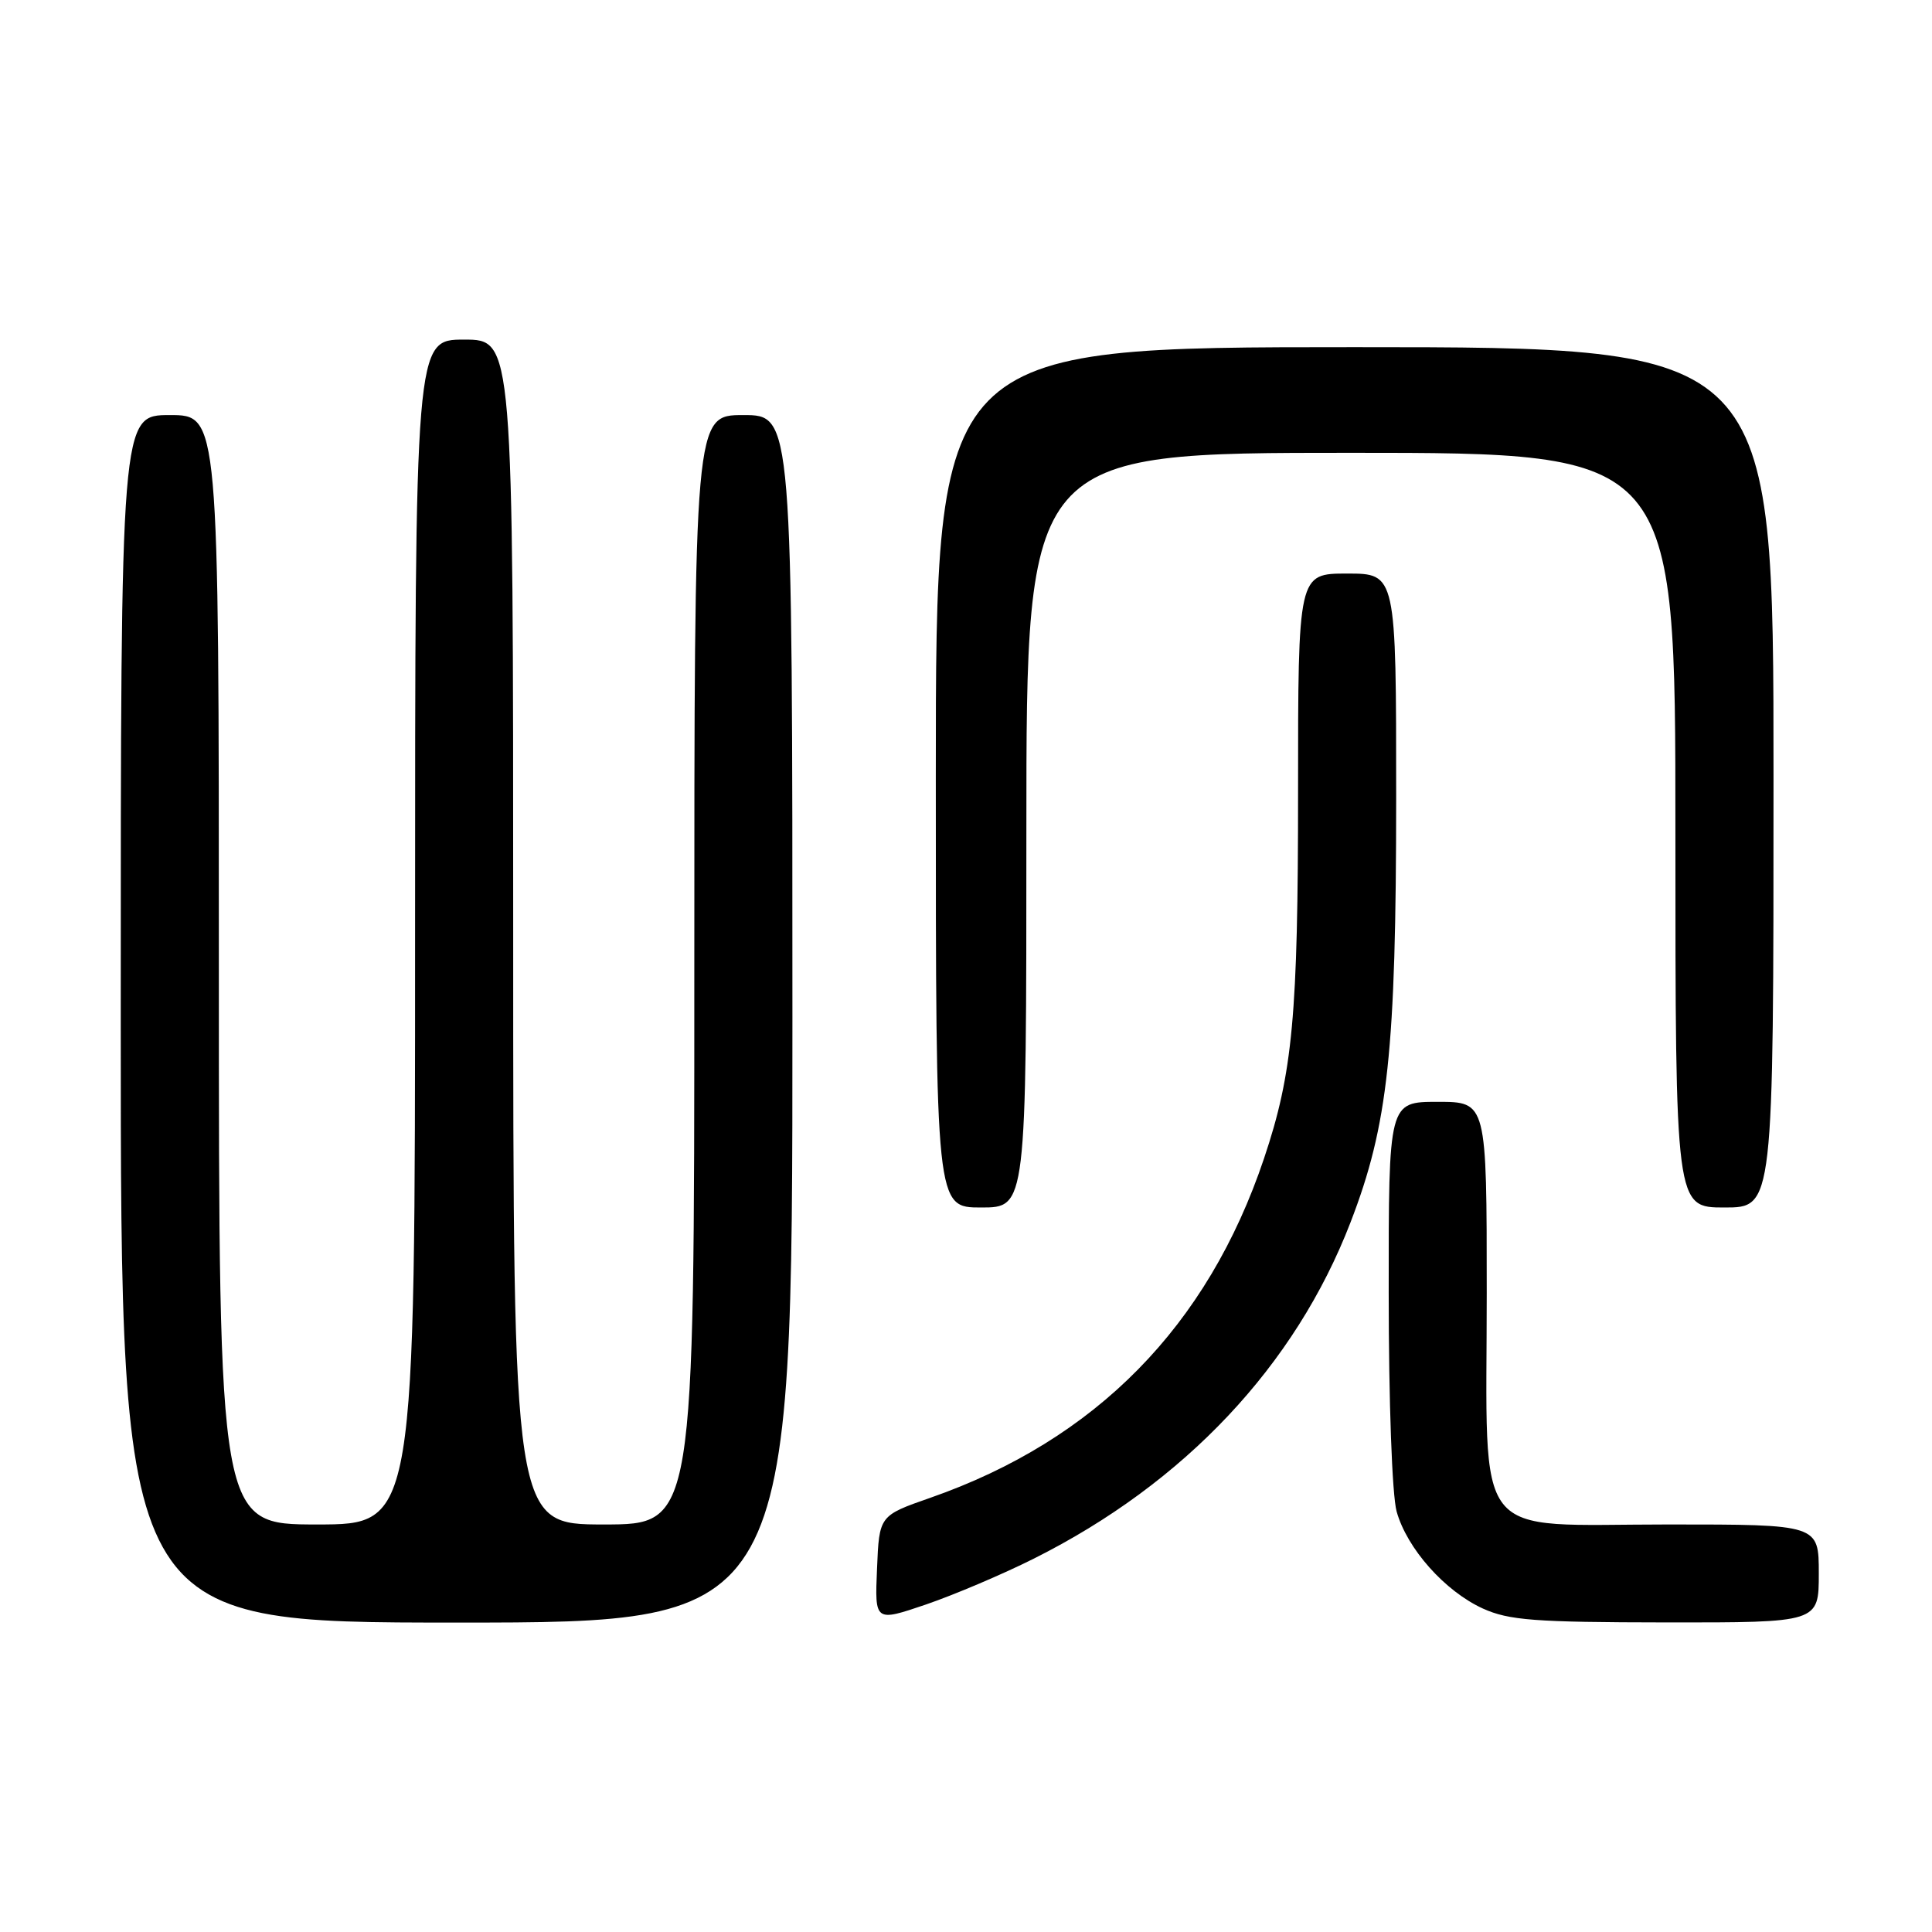 <?xml version="1.0" encoding="UTF-8" standalone="no"?>
<!DOCTYPE svg PUBLIC "-//W3C//DTD SVG 1.1//EN" "http://www.w3.org/Graphics/SVG/1.1/DTD/svg11.dtd" >
<svg xmlns="http://www.w3.org/2000/svg" xmlns:xlink="http://www.w3.org/1999/xlink" version="1.1" viewBox="0 0 256 256">
 <g >
 <path fill="currentColor"
d=" M 105.00 135.00 C 105.00 55.00 105.00 55.00 98.50 55.00 C 92.00 55.00 92.00 55.00 92.00 128.50 C 92.00 202.00 92.00 202.00 80.00 202.00 C 68.00 202.00 68.00 202.00 68.00 123.50 C 68.00 45.00 68.00 45.00 61.50 45.00 C 55.00 45.00 55.00 45.00 55.00 123.50 C 55.00 202.00 55.00 202.00 42.00 202.00 C 29.00 202.00 29.00 202.00 29.00 128.50 C 29.00 55.00 29.00 55.00 22.50 55.00 C 16.00 55.00 16.00 55.00 16.00 135.00 C 16.00 215.00 16.00 215.00 60.50 215.00 C 105.00 215.00 105.00 215.00 105.00 135.00 Z  M 137.00 206.52 C 156.98 196.51 171.63 180.95 178.95 161.97 C 183.94 149.05 184.99 139.22 185.00 105.75 C 185.00 76.00 185.00 76.00 178.50 76.00 C 172.00 76.00 172.00 76.00 172.00 104.91 C 172.00 134.58 171.30 142.17 167.49 153.50 C 160.02 175.74 145.20 190.81 123.26 198.47 C 116.50 200.83 116.50 200.83 116.21 207.87 C 115.91 214.91 115.91 214.91 122.71 212.60 C 126.44 211.32 132.88 208.59 137.00 206.52 Z  M 241.00 208.50 C 241.00 202.00 241.00 202.00 221.07 202.00 C 194.72 202.00 197.00 204.90 197.00 171.37 C 197.00 146.00 197.00 146.00 190.50 146.00 C 184.00 146.00 184.00 146.00 184.01 171.25 C 184.01 185.78 184.46 198.10 185.06 200.28 C 186.43 205.19 191.45 210.84 196.49 213.14 C 199.94 214.70 203.33 214.96 220.75 214.98 C 241.00 215.00 241.00 215.00 241.00 208.50 Z  M 136.00 110.00 C 136.00 60.00 136.00 60.00 179.00 60.00 C 222.00 60.00 222.00 60.00 222.00 110.00 C 222.00 160.00 222.00 160.00 228.50 160.00 C 235.00 160.00 235.00 160.00 235.00 103.00 C 235.00 46.00 235.00 46.00 179.50 46.00 C 124.00 46.00 124.00 46.00 124.00 103.00 C 124.00 160.00 124.00 160.00 130.00 160.00 C 136.00 160.00 136.00 160.00 136.00 110.00 Z "/>
</g>
</svg>